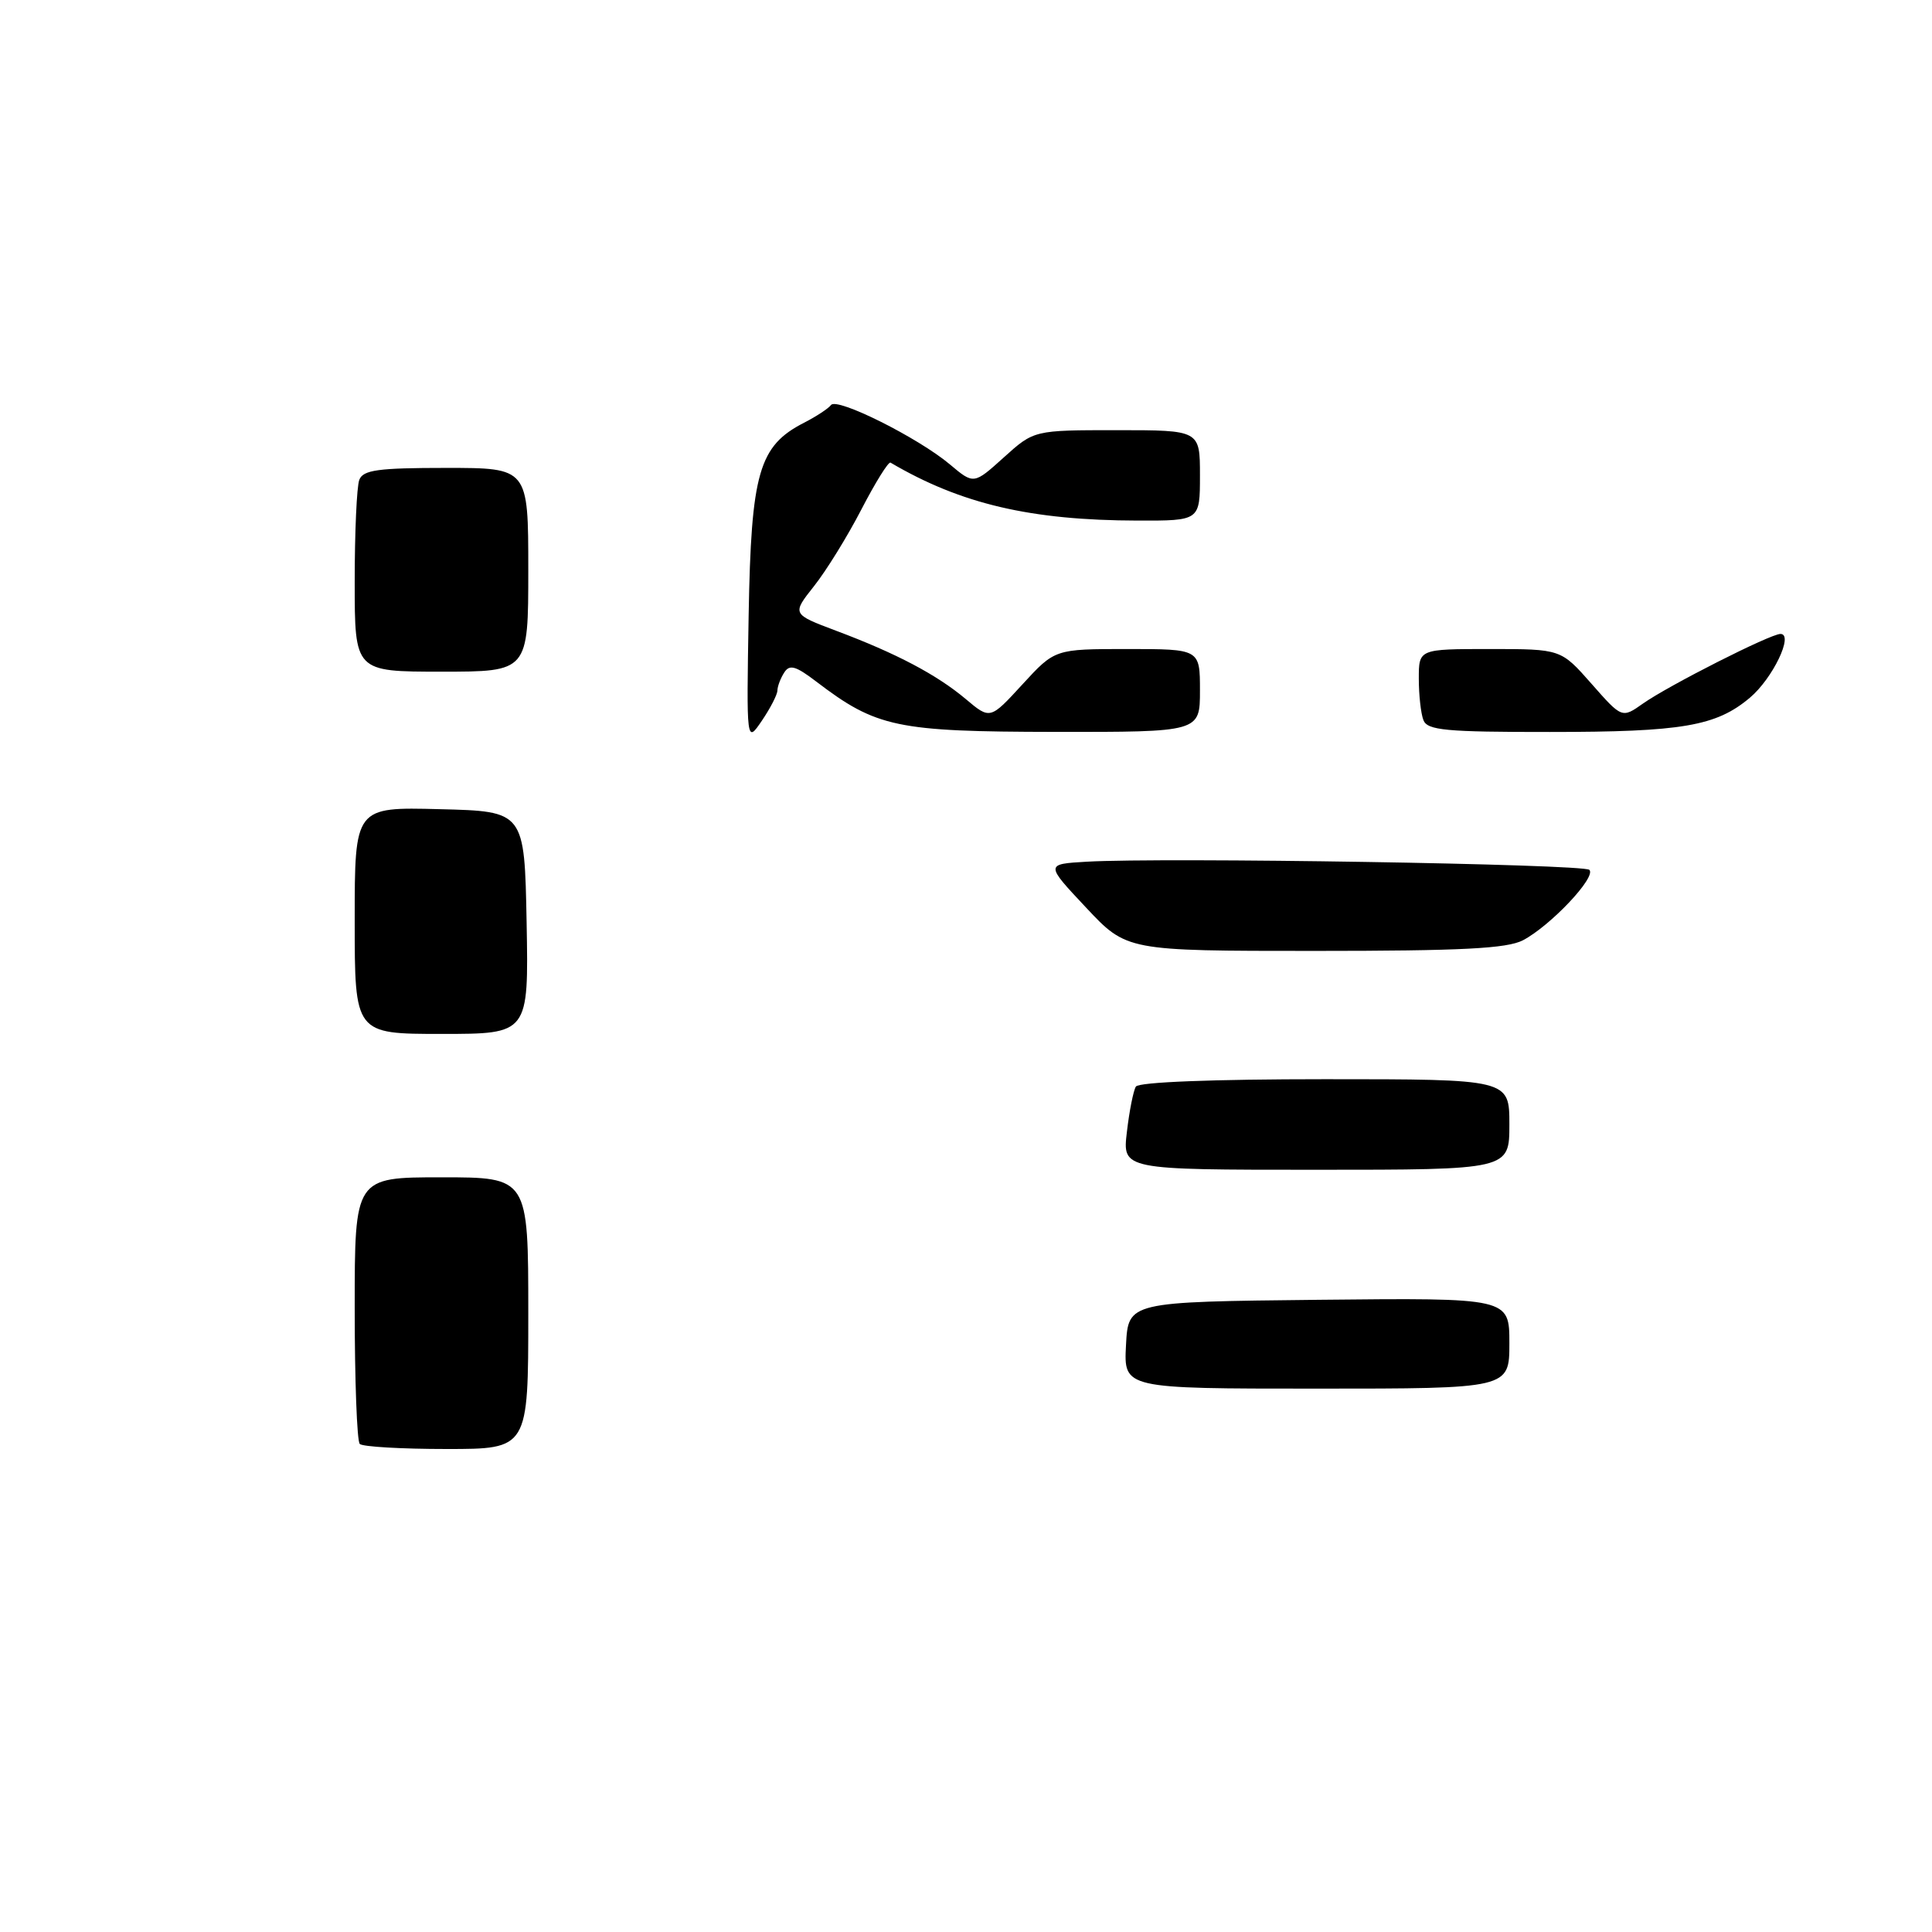 <?xml version="1.0" encoding="UTF-8" standalone="no"?>
<!DOCTYPE svg PUBLIC "-//W3C//DTD SVG 1.1//EN" "http://www.w3.org/Graphics/SVG/1.1/DTD/svg11.dtd" >
<svg xmlns="http://www.w3.org/2000/svg" xmlns:xlink="http://www.w3.org/1999/xlink" version="1.1" viewBox="0 0 256 256">
 <g >
 <path fill="currentColor"
d=" M 47.67 191.33 C 47.30 190.97 47.00 182.87 47.00 173.33 C 47.00 156.00 47.00 156.00 58.50 156.00 C 70.00 156.00 70.00 156.00 70.00 174.00 C 70.00 192.00 70.00 192.00 59.17 192.00 C 53.21 192.00 48.03 191.70 47.67 191.33 Z  M 149.20 178.25 C 149.50 172.50 149.50 172.50 174.75 172.23 C 200.00 171.97 200.00 171.97 200.00 177.98 C 200.00 184.00 200.00 184.00 174.45 184.00 C 148.90 184.00 148.90 184.00 149.20 178.25 Z  M 149.32 149.98 C 149.64 147.21 150.18 144.51 150.51 143.98 C 150.88 143.38 160.74 143.00 175.56 143.00 C 200.00 143.00 200.00 143.00 200.00 149.00 C 200.00 155.00 200.00 155.00 174.36 155.00 C 148.72 155.00 148.72 155.00 149.32 149.98 Z  M 47.00 121.97 C 47.00 106.93 47.00 106.93 58.25 107.22 C 69.50 107.50 69.50 107.50 69.78 122.25 C 70.05 137.00 70.05 137.00 58.53 137.00 C 47.00 137.00 47.00 137.00 47.00 121.97 Z  M 143.90 120.25 C 138.50 114.50 138.50 114.50 144.00 114.18 C 154.23 113.59 209.83 114.49 210.60 115.26 C 211.55 116.22 205.45 122.67 201.80 124.59 C 199.68 125.69 193.73 126.00 174.19 126.00 C 149.29 126.00 149.29 126.00 143.90 120.25 Z  M 99.20 81.50 C 99.53 62.61 100.55 59.08 106.55 56.01 C 108.17 55.18 109.78 54.12 110.11 53.67 C 110.88 52.61 121.66 58.00 125.87 61.54 C 129.03 64.20 129.03 64.20 133.02 60.60 C 137.01 57.00 137.01 57.00 148.00 57.00 C 159.00 57.00 159.00 57.00 159.00 63.00 C 159.00 69.00 159.00 69.00 150.75 68.98 C 136.57 68.95 127.31 66.78 118.00 61.30 C 117.72 61.14 115.99 63.93 114.14 67.50 C 112.29 71.08 109.46 75.66 107.85 77.68 C 104.93 81.37 104.93 81.37 110.77 83.57 C 118.77 86.57 124.13 89.40 127.97 92.63 C 131.20 95.35 131.20 95.35 135.49 90.67 C 139.78 86.00 139.78 86.00 149.39 86.00 C 159.00 86.00 159.00 86.00 159.00 91.50 C 159.00 97.00 159.00 97.00 139.75 96.98 C 118.82 96.95 116.13 96.39 108.17 90.32 C 105.43 88.23 104.62 88.00 103.91 89.12 C 103.42 89.88 103.02 90.95 103.01 91.50 C 103.00 92.05 102.07 93.85 100.95 95.50 C 98.91 98.50 98.91 98.50 99.20 81.50 Z  M 188.61 95.42 C 188.27 94.55 188.00 92.07 188.00 89.92 C 188.00 86.00 188.00 86.00 197.42 86.00 C 206.83 86.00 206.83 86.00 210.88 90.60 C 214.92 95.19 214.92 95.19 217.71 93.22 C 221.12 90.82 234.58 84.00 235.92 84.00 C 237.73 84.00 234.89 89.91 231.87 92.45 C 227.40 96.22 222.91 96.99 205.36 96.99 C 191.56 97.00 189.13 96.77 188.61 95.42 Z  M 47.00 77.08 C 47.00 70.53 47.27 64.45 47.61 63.58 C 48.11 62.27 50.10 62.00 59.11 62.00 C 70.00 62.00 70.00 62.00 70.00 75.50 C 70.00 89.00 70.00 89.00 58.50 89.00 C 47.00 89.00 47.00 89.00 47.00 77.08 Z "/>
</g>
</svg>